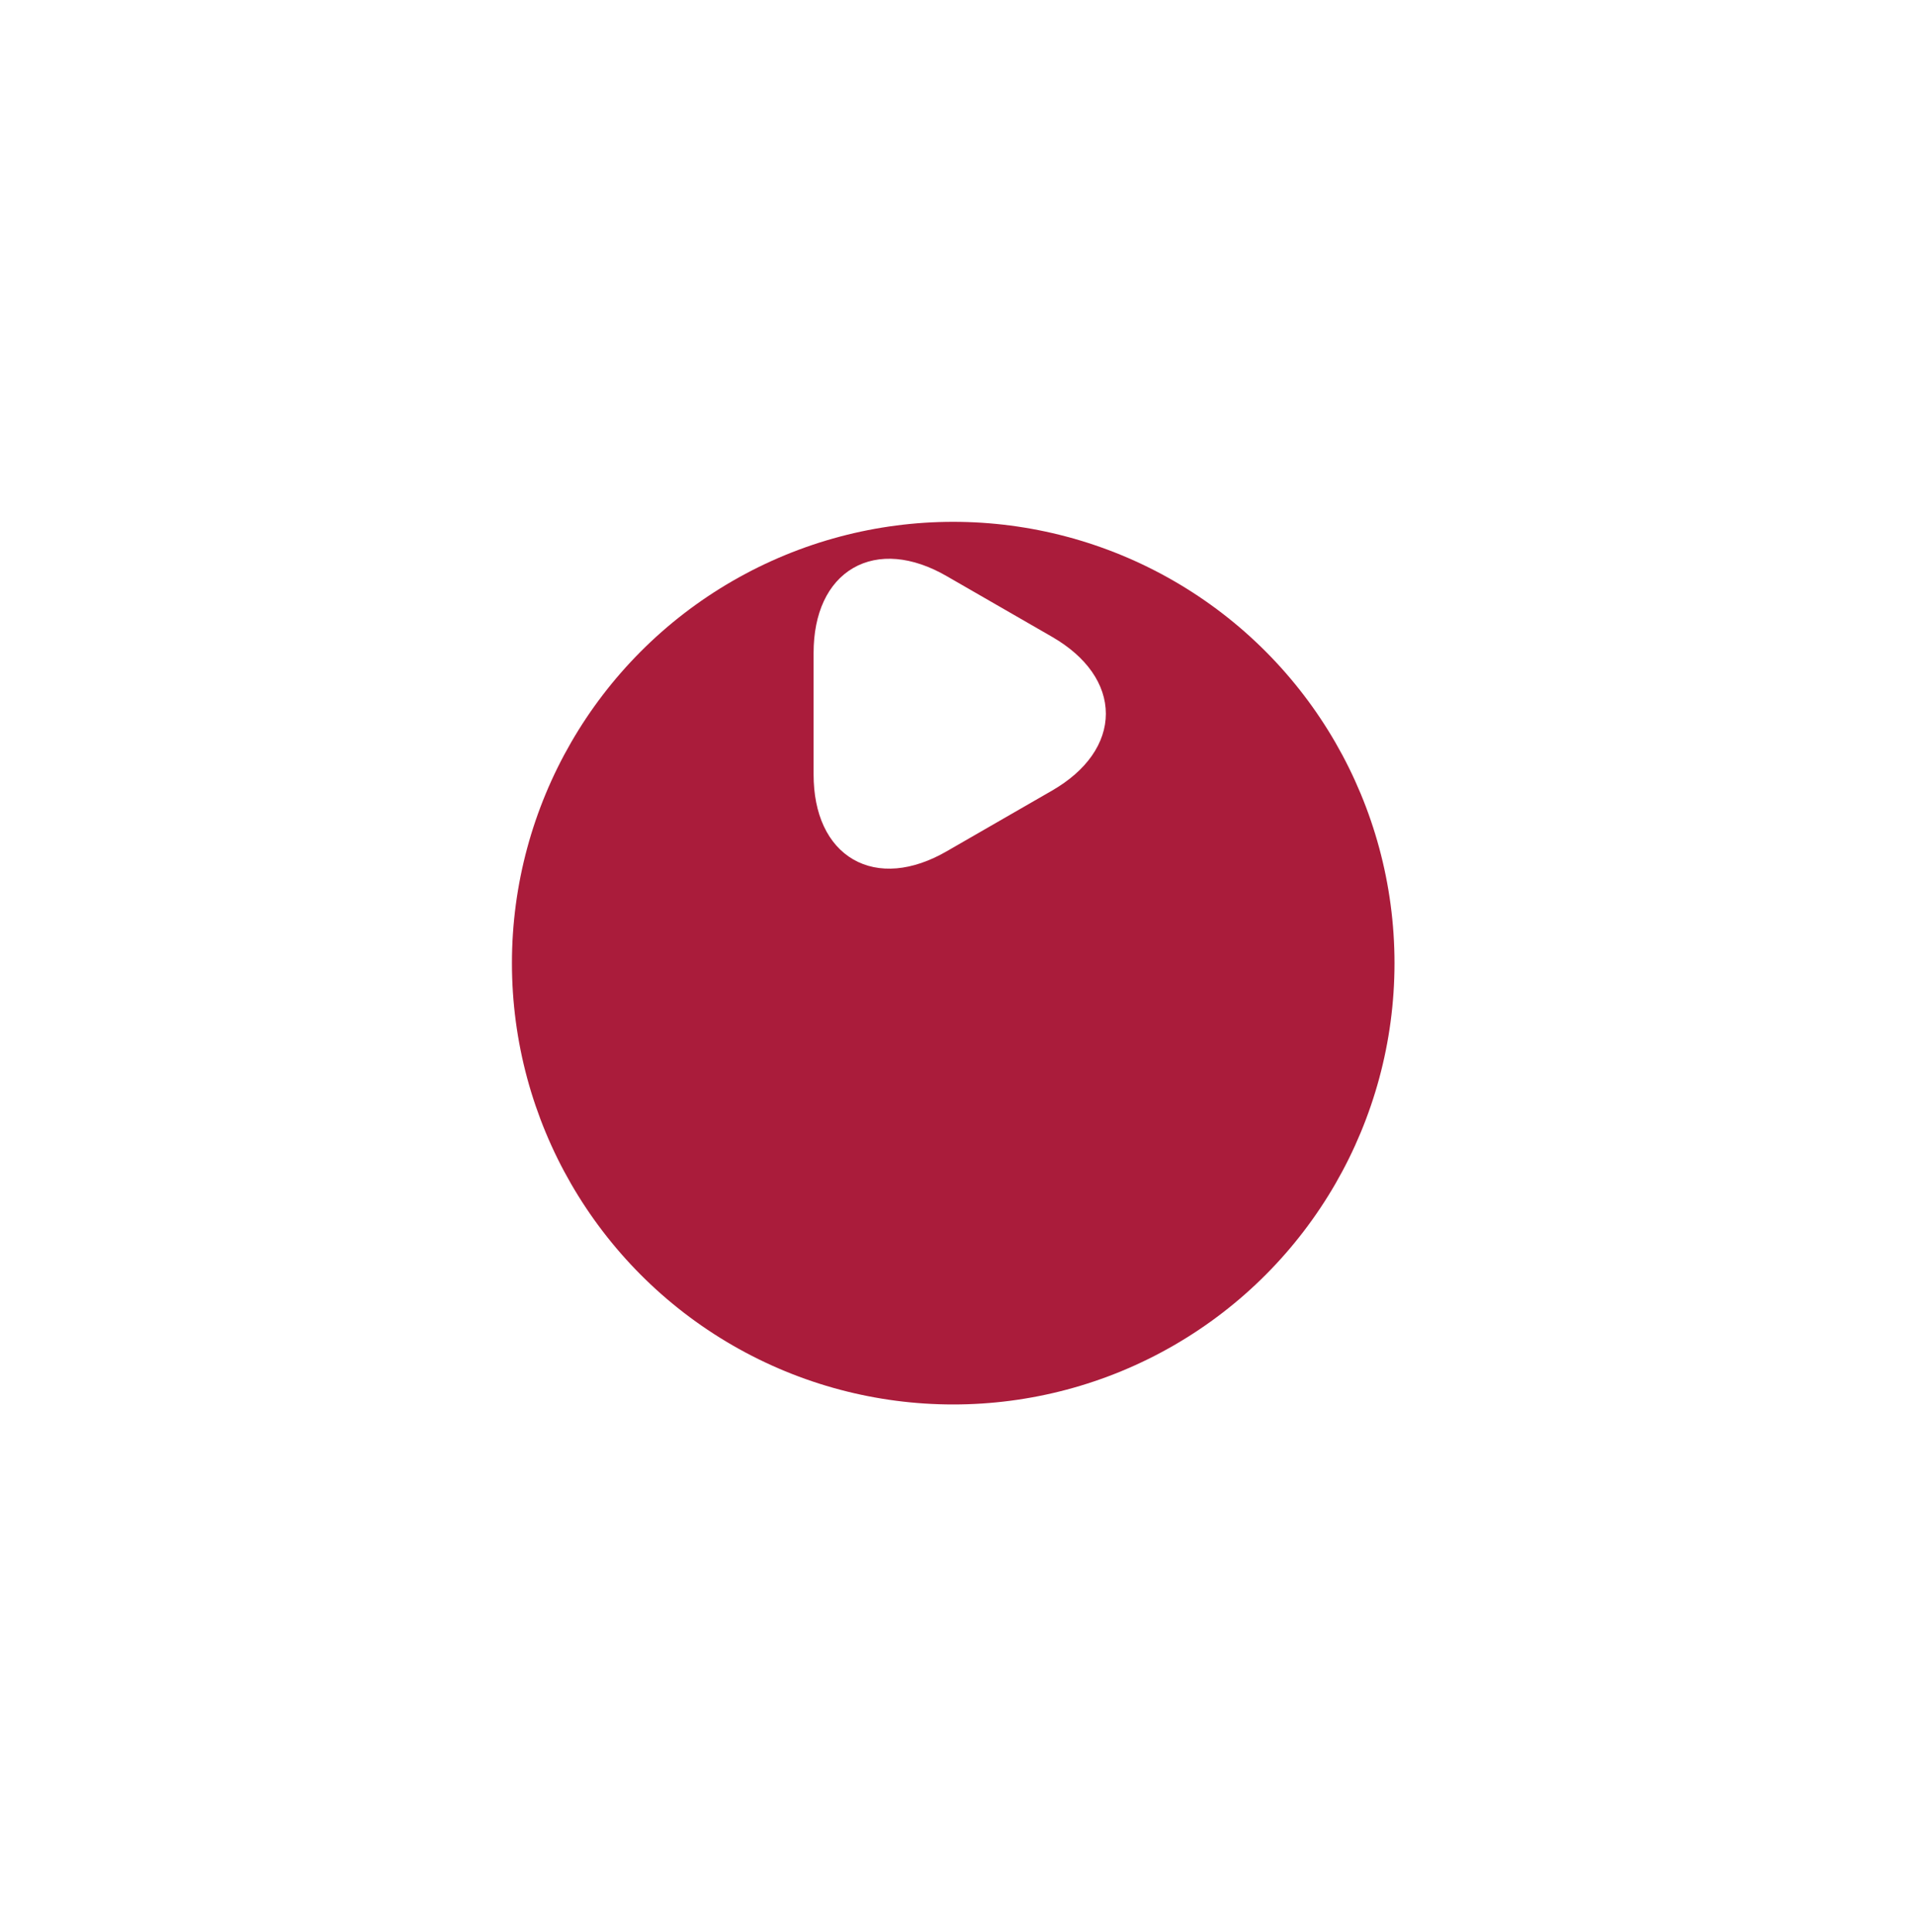<svg width="115" height="116" viewBox="0 0 115 116" fill="none" xmlns="http://www.w3.org/2000/svg">
<g filter="url(#filter0_d_55_4562)">
<circle cx="57.243" cy="42.473" r="26.5" fill="#AA1C3B"/>
</g>
<path d="M49.434 42.857V39.211C49.434 34.684 52.639 32.83 56.562 35.093L59.726 36.916L62.891 38.739C66.814 41.003 66.814 44.71 62.891 46.974L59.726 48.797L56.562 50.62C52.639 52.883 49.434 51.029 49.434 46.503V42.857Z" fill="white" stroke="white" stroke-width="1.152" stroke-miterlimit="10" stroke-linecap="round" stroke-linejoin="round"/>
<defs>
<filter id="filter0_d_55_4562" x="0.019" y="0.61" width="114.449" height="114.449" filterUnits="userSpaceOnUse" color-interpolation-filters="sRGB">
<feFlood flood-opacity="0" result="BackgroundImageFix"/>
<feColorMatrix in="SourceAlpha" type="matrix" values="0 0 0 0 0 0 0 0 0 0 0 0 0 0 0 0 0 0 127 0" result="hardAlpha"/>
<feOffset dy="15.362"/>
<feGaussianBlur stdDeviation="15.362"/>
<feComposite in2="hardAlpha" operator="out"/>
<feColorMatrix type="matrix" values="0 0 0 0 0.667 0 0 0 0 0.11 0 0 0 0 0.231 0 0 0 0.25 0"/>
<feBlend mode="normal" in2="BackgroundImageFix" result="effect1_dropShadow_55_4562"/>
<feBlend mode="normal" in="SourceGraphic" in2="effect1_dropShadow_55_4562" result="shape"/>
</filter>
</defs>
</svg>

